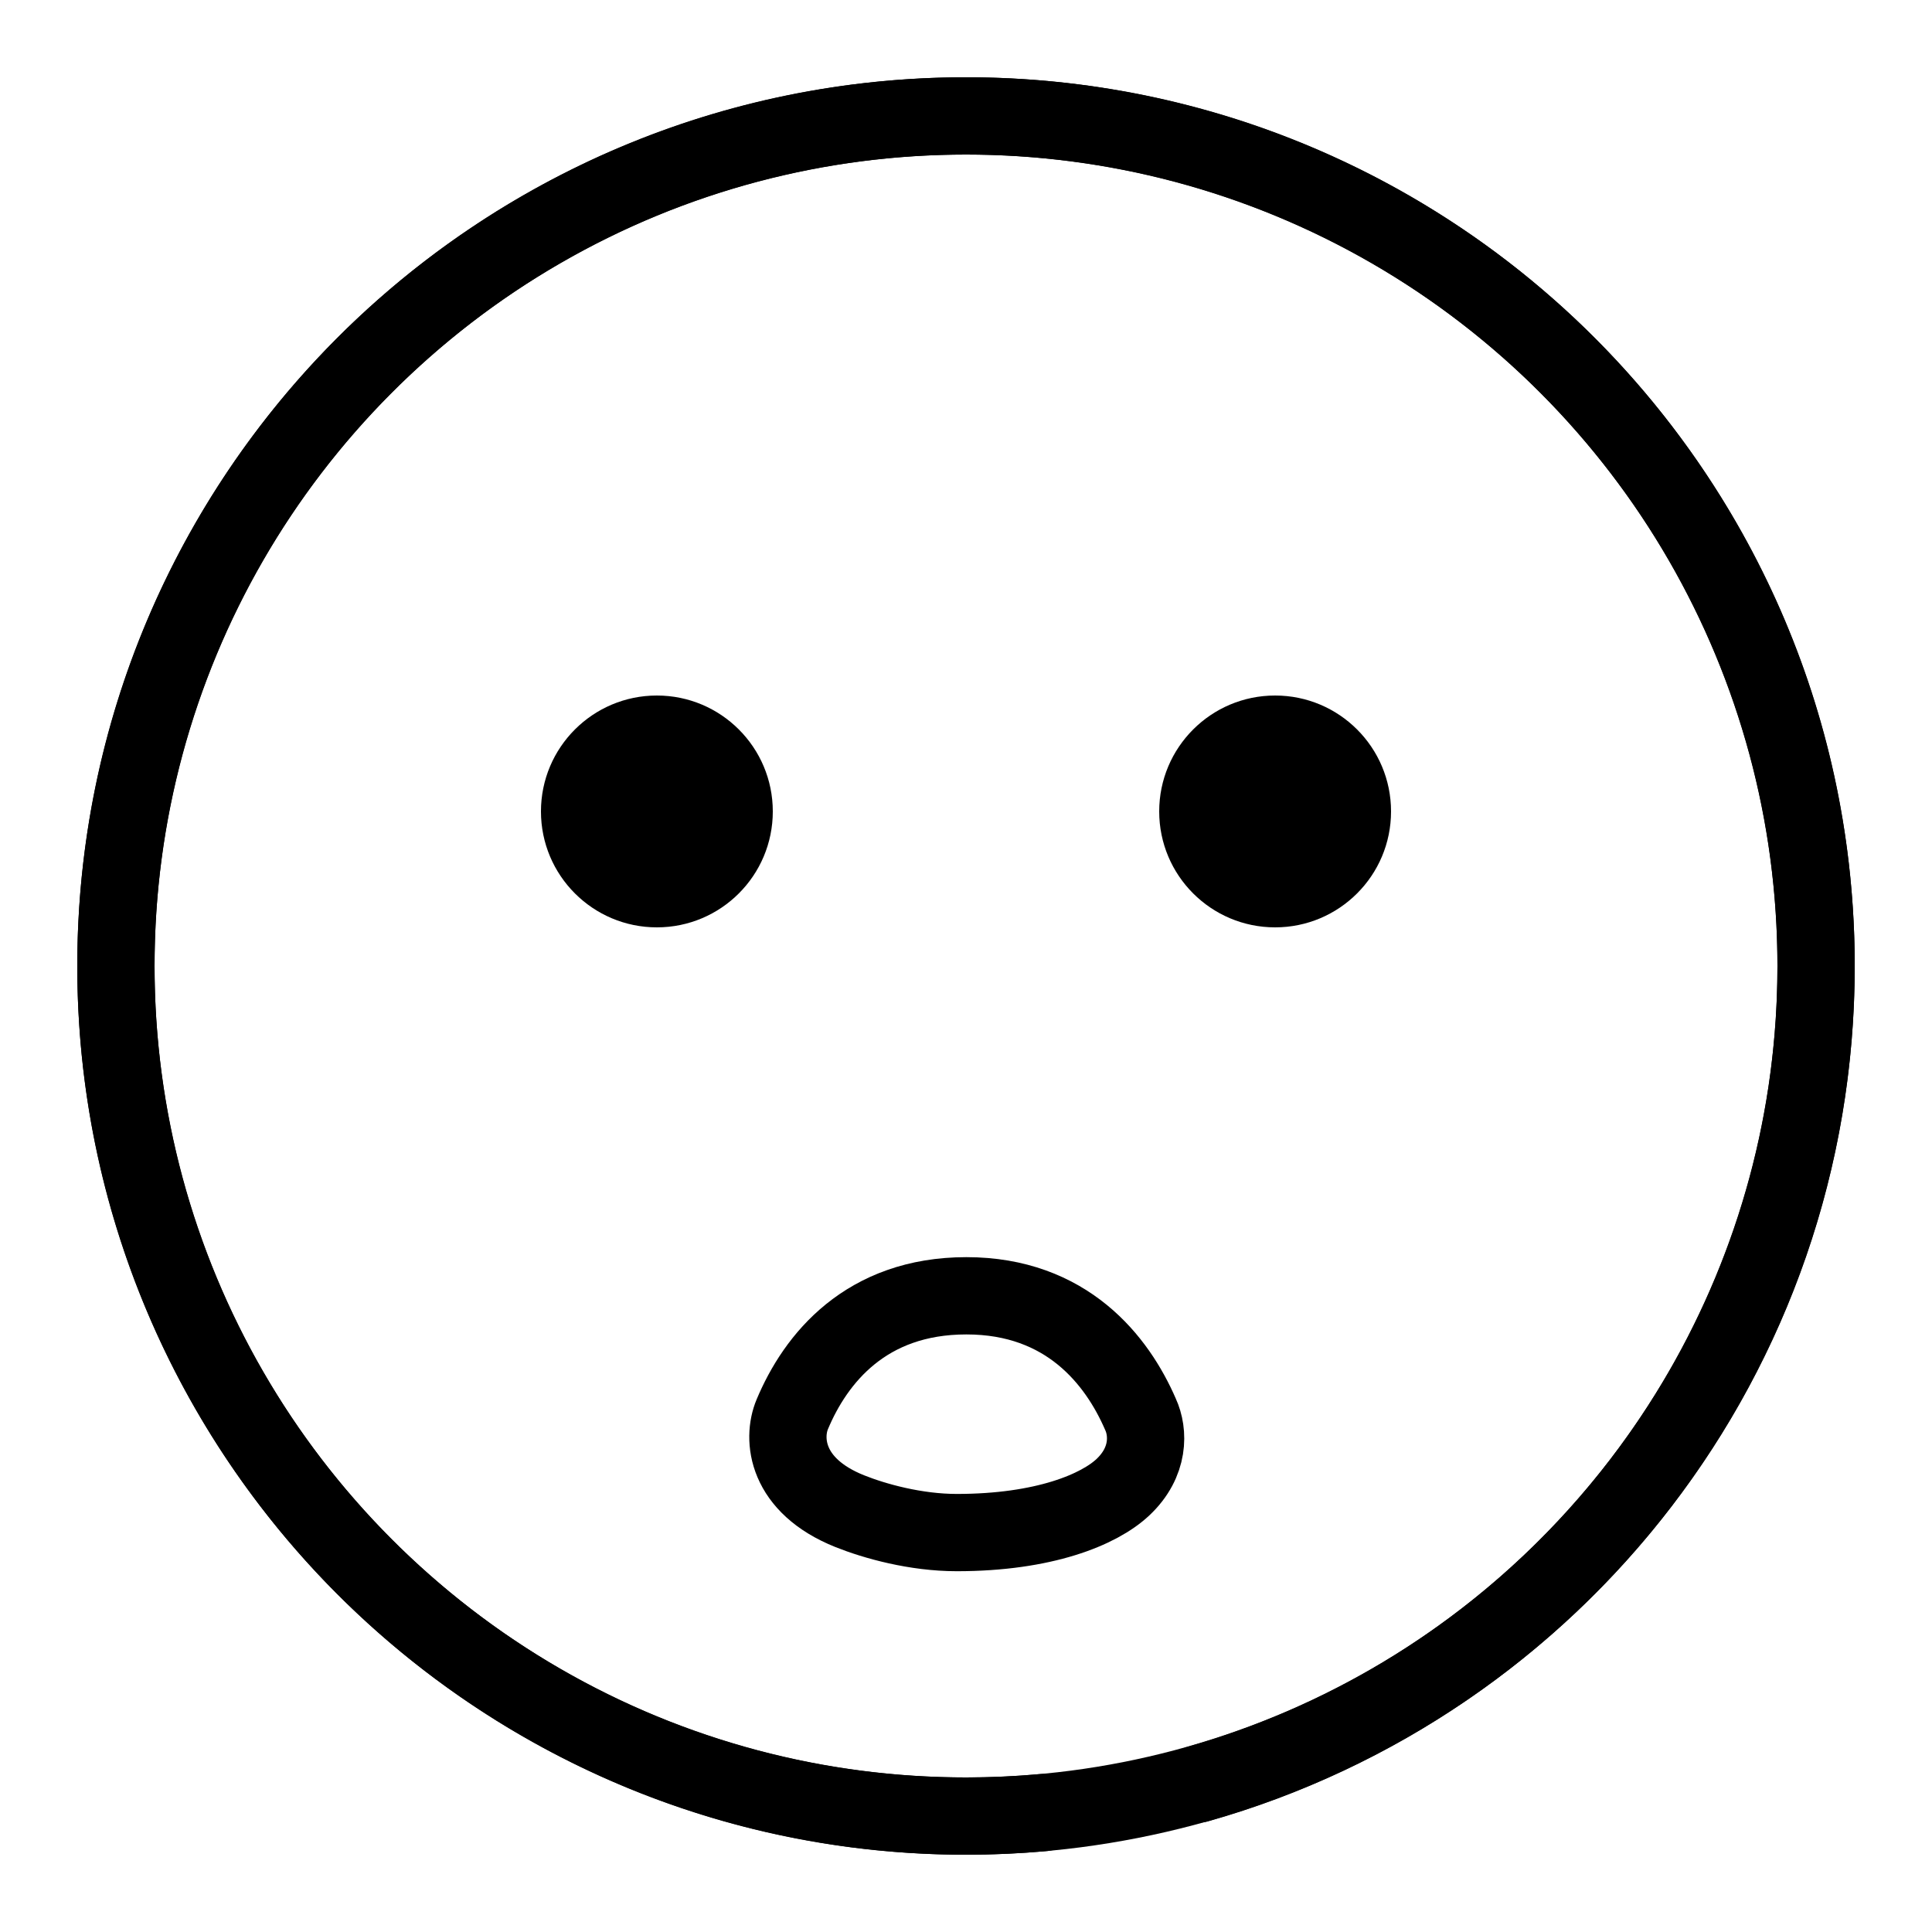 <?xml version="1.0" encoding="iso-8859-1"?>
<!-- Generator: Adobe Illustrator 23.0.3, SVG Export Plug-In . SVG Version: 6.00 Build 0)  -->
<svg version="1.1" id="Layer_1_copy_2" xmlns="http://www.w3.org/2000/svg" xmlns:xlink="http://www.w3.org/1999/xlink" x="0px"
	 y="0px" viewBox="0 0 50 50" style="enable-background:new 0 0 50 50;" xml:space="preserve">
<path style="fill:none;stroke:#000000;stroke-width:2;stroke-linecap:round;stroke-linejoin:round;" d="M27,46.91
	C26.344,46.969,25.676,47,25,47C12.852,47,3,37.148,3,25S12.852,3,25,3s22,9.852,22,22c0,10.07-6.766,18.559-16,21.172"/>
<circle style="fill:none;stroke:#000000;stroke-width:2;stroke-linecap:round;stroke-linejoin:round;" cx="25" cy="25" r="22"/>
<path style="fill:none;stroke:#000000;stroke-width:2;stroke-linecap:round;stroke-linejoin:round;" d="M24.761,39.663
	c2.257,0,3.683-0.593,4.301-1.175c0.689-0.649,0.669-1.421,0.453-1.888c-0.604-1.393-1.904-3.065-4.505-3.065
	s-3.901,1.625-4.505,3.065c-0.267,0.634-0.174,1.844,1.486,2.509C22.641,39.369,23.697,39.663,24.761,39.663z"/>
<path d="M33,18c-1.657,0-3,1.343-3,3s1.343,3,3,3c1.657,0,3-1.343,3-3S34.657,18,33,18z M17,18c-1.657,0-3,1.343-3,3s1.343,3,3,3
	s3-1.343,3-3S18.657,18,17,18z"/>
</svg>
